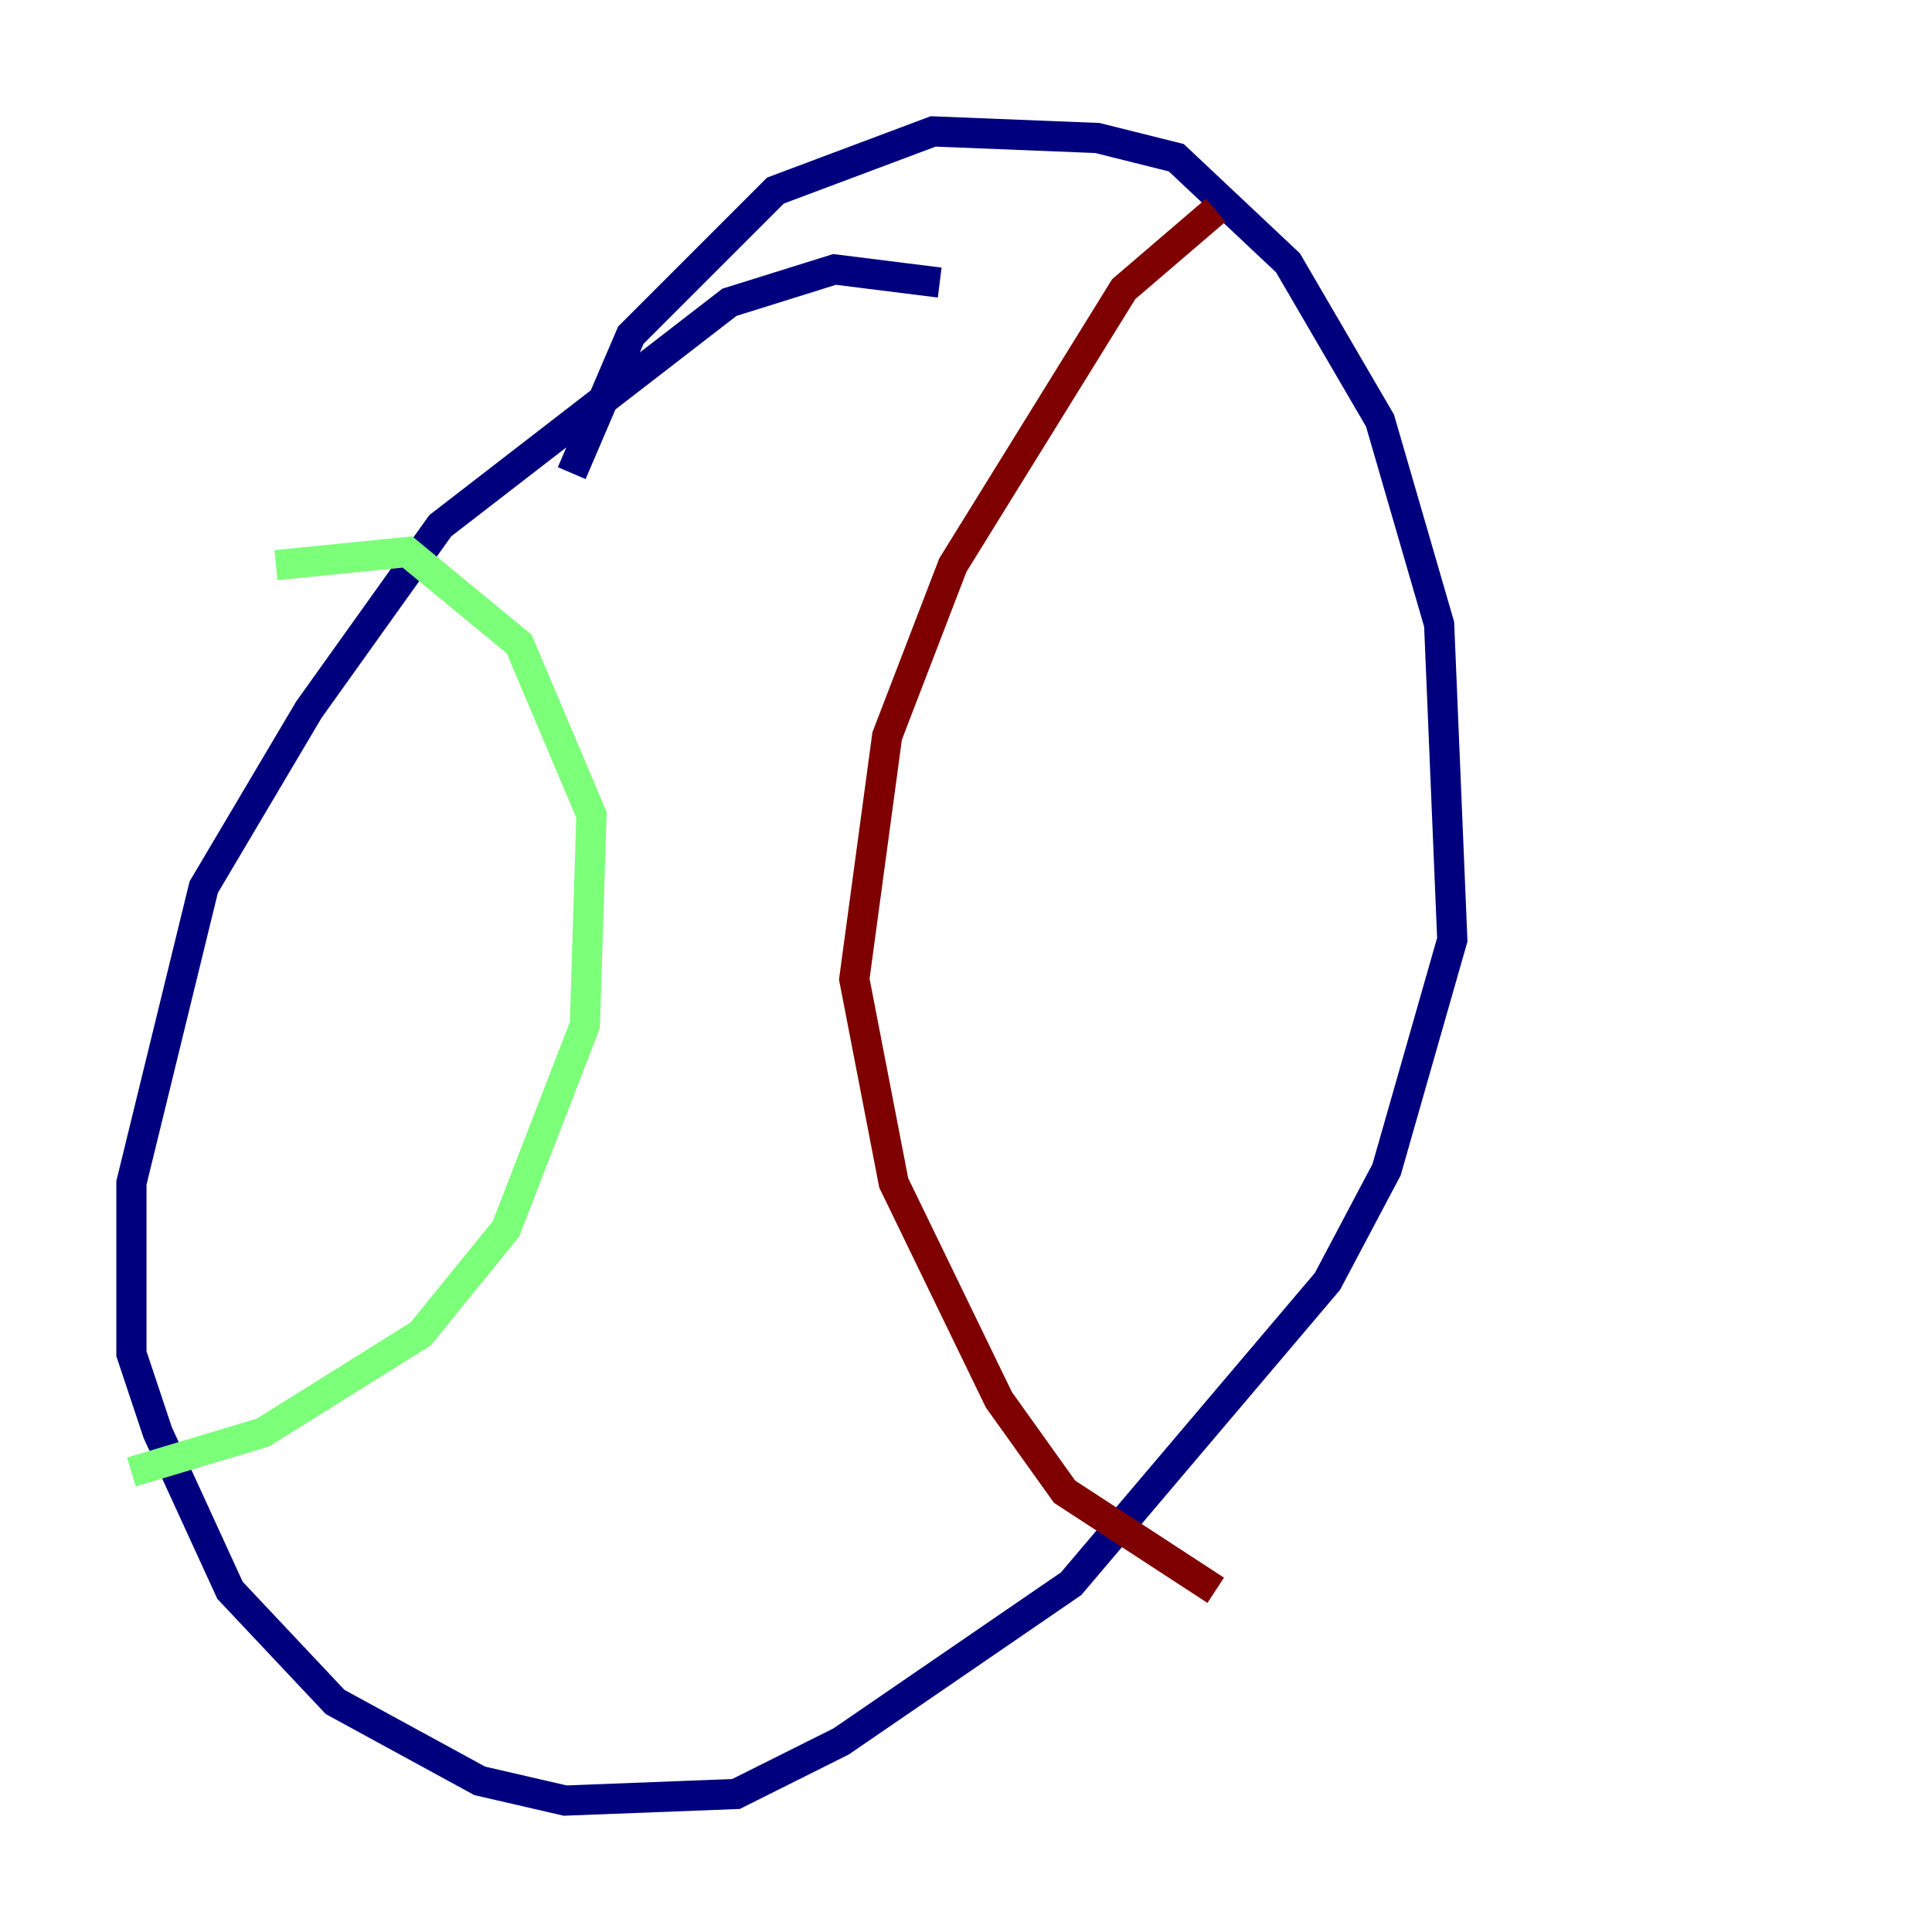 <?xml version="1.0" encoding="utf-8" ?>
<svg baseProfile="tiny" height="128" version="1.2" viewBox="0,0,128,128" width="128" xmlns="http://www.w3.org/2000/svg" xmlns:ev="http://www.w3.org/2001/xml-events" xmlns:xlink="http://www.w3.org/1999/xlink"><defs /><polyline fill="none" points="62.258,18.721 55.292,17.85 48.327,20.027 29.17,34.83 20.463,47.02 13.497,58.776 8.707,78.367 8.707,89.687 10.449,94.912 15.238,105.361 22.204,112.762 31.782,117.986 37.442,119.293 48.762,118.857 55.728,115.374 70.966,104.925 87.946,84.898 91.864,77.497 96.218,62.258 95.347,41.361 91.429,27.864 85.333,17.415 77.932,10.449 72.707,9.143 61.823,8.707 51.374,12.626 41.796,22.204 37.878,31.347" stroke="#00007f" stroke-width="2" /><polyline fill="none" points="18.286,37.442 26.993,36.571 34.395,42.667 39.184,53.986 38.748,67.918 33.524,81.415 27.864,88.381 17.415,94.912 8.707,97.524" stroke="#7cff79" stroke-width="2" /><polyline fill="none" points="80.544,13.932 74.449,19.157 63.129,37.442 58.776,48.762 56.599,64.871 59.211,78.367 66.177,92.735 70.531,98.83 80.544,105.361" stroke="#7f0000" stroke-width="2" /></svg>